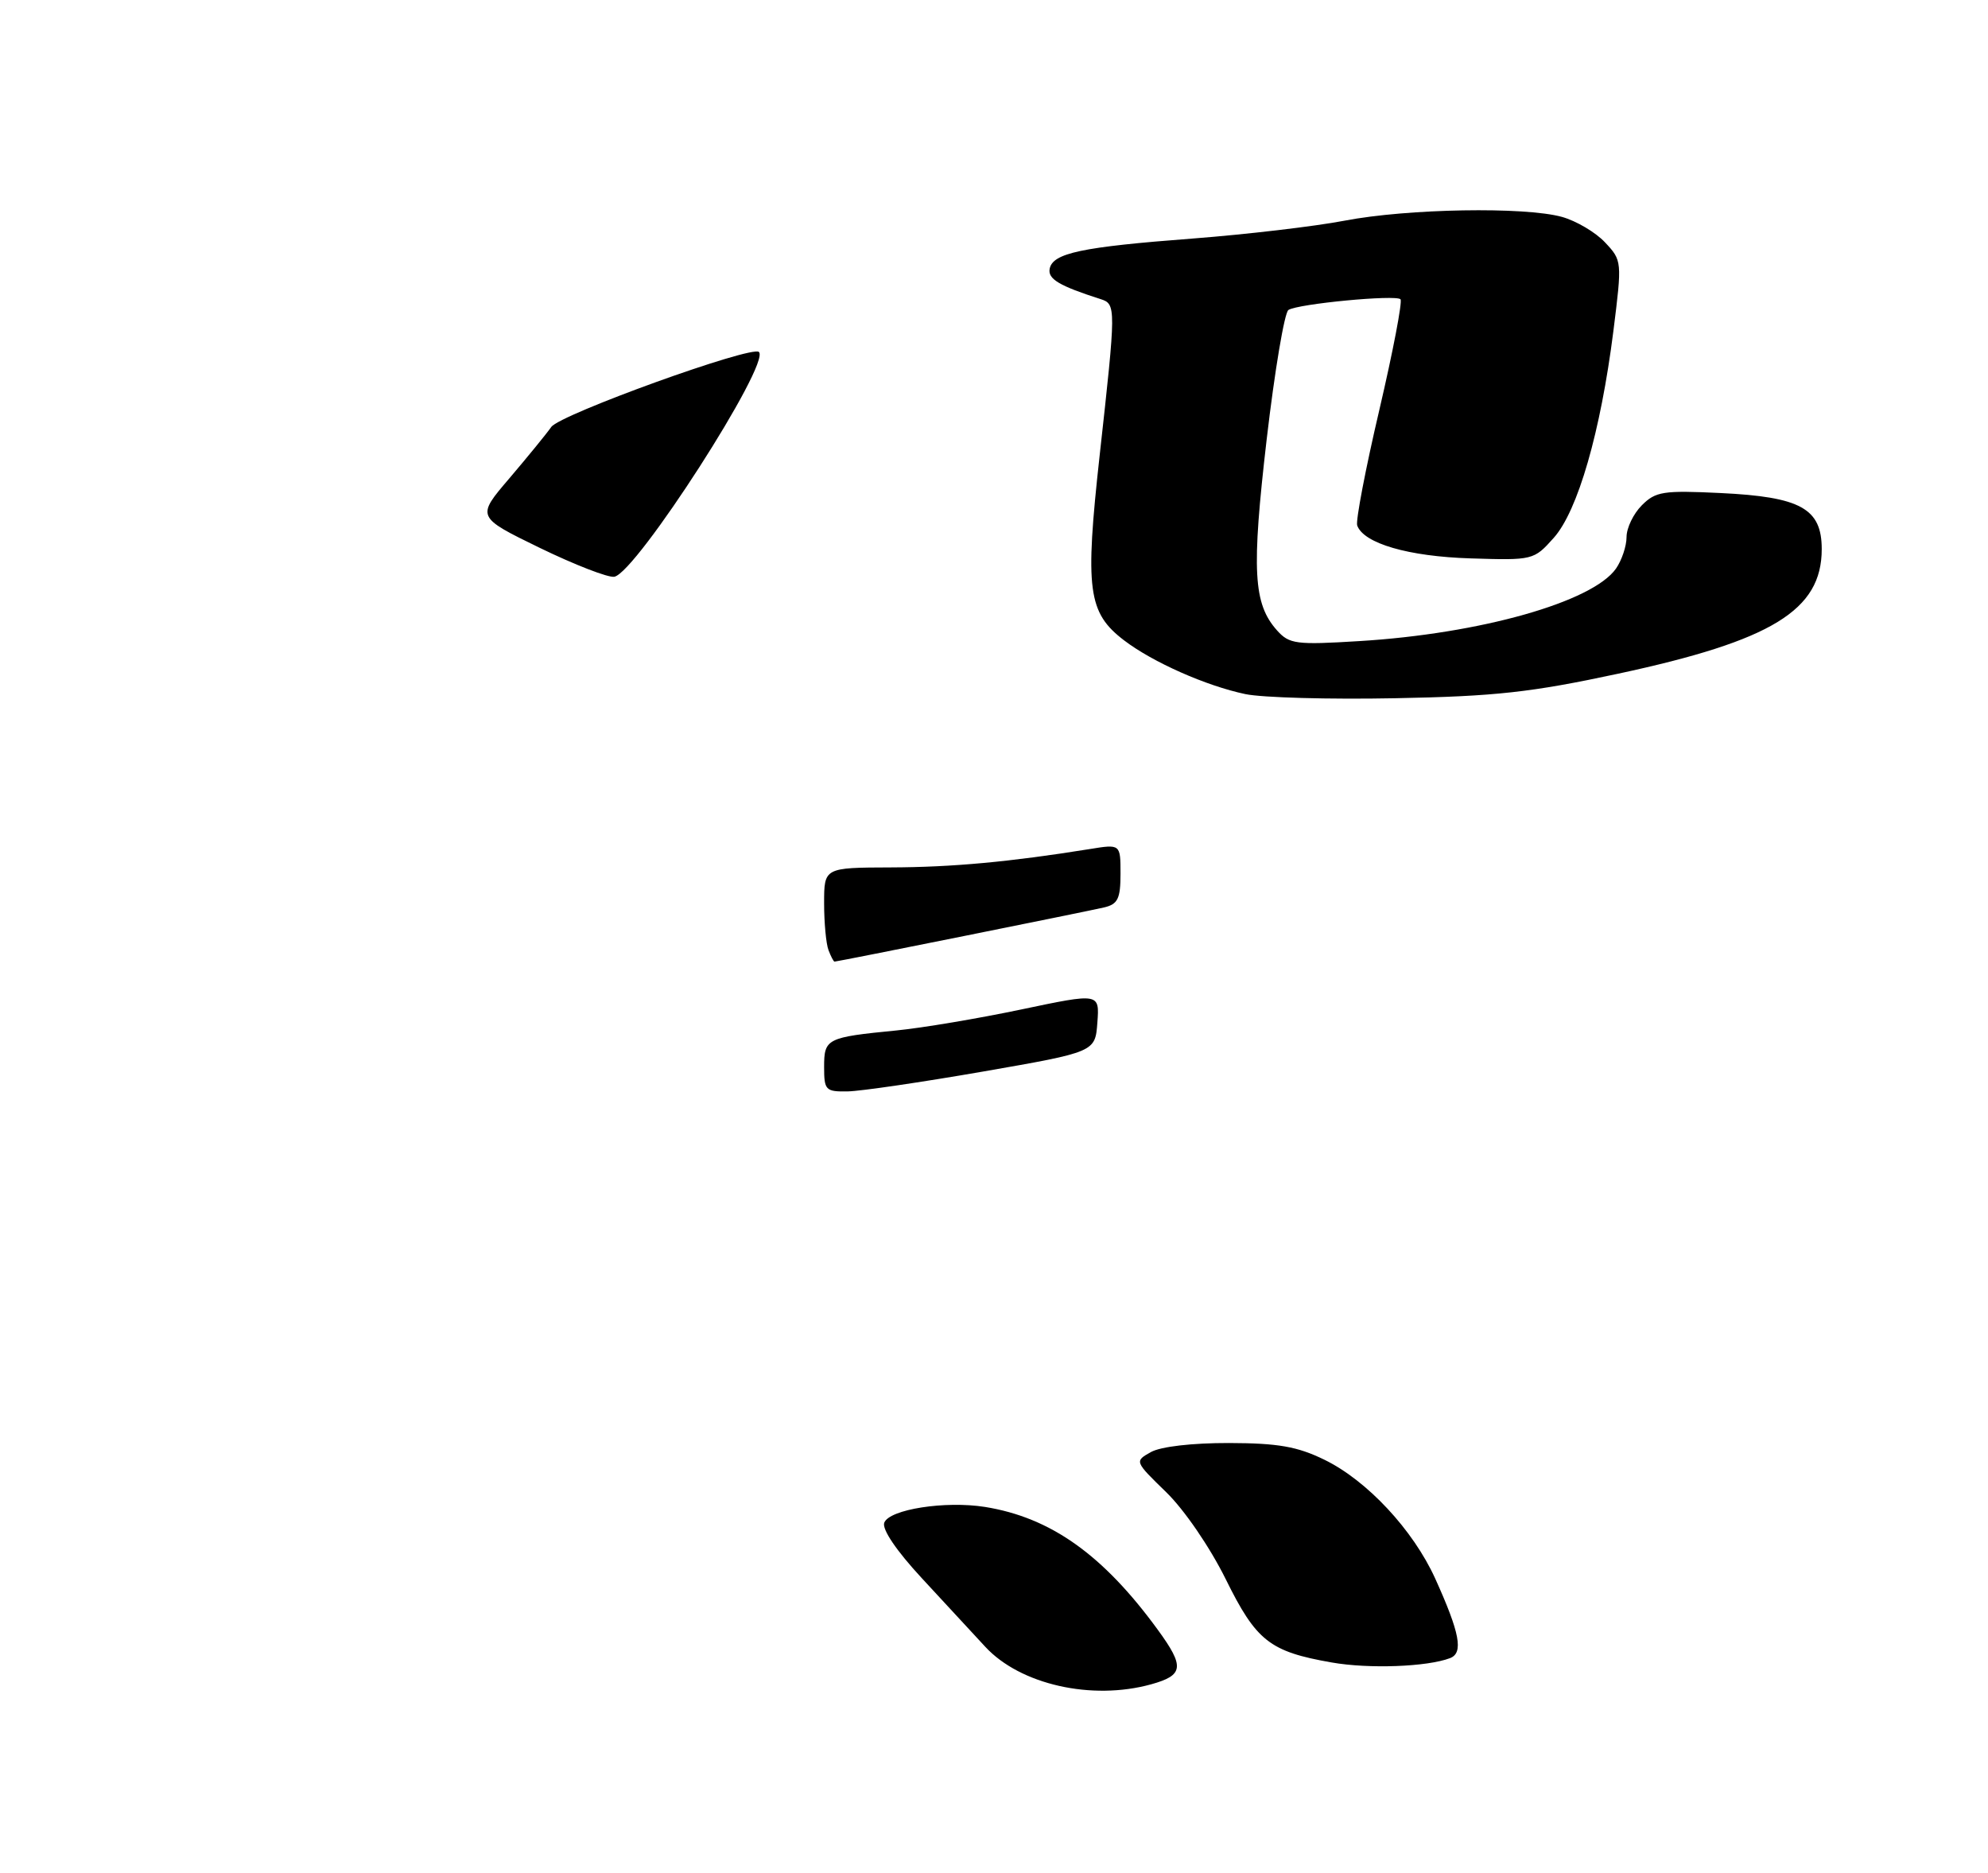 <?xml version="1.0" encoding="UTF-8" standalone="no"?>
<!DOCTYPE svg PUBLIC "-//W3C//DTD SVG 1.1//EN" "http://www.w3.org/Graphics/SVG/1.1/DTD/svg11.dtd" >
<svg xmlns="http://www.w3.org/2000/svg" xmlns:xlink="http://www.w3.org/1999/xlink" version="1.1" viewBox="0 0 275 259">
 <g >
 <path fill="currentColor"
d=" M 159.25 232.95 C 163.75 231.70 163.89 230.52 160.15 225.40 C 152.58 215.02 145.33 209.88 136.25 208.42 C 130.76 207.55 123.03 208.75 122.32 210.60 C 121.98 211.50 123.99 214.47 127.52 218.28 C 130.69 221.70 134.63 225.97 136.29 227.76 C 141.12 232.99 151.03 235.23 159.25 232.95 Z  M 200.59 229.33 C 202.46 228.61 201.95 225.87 198.53 218.32 C 195.47 211.59 189.10 204.76 183.20 201.89 C 179.45 200.06 176.79 199.60 170.00 199.58 C 164.93 199.57 160.58 200.07 159.21 200.83 C 156.93 202.11 156.93 202.11 161.32 206.38 C 163.83 208.82 167.36 213.98 169.55 218.40 C 173.78 226.97 175.64 228.43 184.20 229.93 C 189.36 230.84 197.43 230.54 200.59 229.33 Z  M 223.83 93.18 C 245.12 88.61 252.00 84.40 252.00 75.95 C 252.00 70.33 249.09 68.72 237.99 68.19 C 230.09 67.81 229.03 67.97 227.12 69.88 C 225.95 71.05 225.00 73.02 225.00 74.28 C 225.00 75.53 224.34 77.49 223.54 78.64 C 220.30 83.26 204.74 87.66 188.00 88.67 C 179.28 89.21 178.35 89.08 176.66 87.20 C 173.36 83.51 173.11 78.92 175.22 60.76 C 176.33 51.27 177.68 43.22 178.23 42.87 C 179.60 42.01 193.06 40.73 193.73 41.39 C 194.02 41.69 192.70 48.58 190.80 56.71 C 188.89 64.85 187.52 72.03 187.74 72.67 C 188.62 75.16 194.84 76.97 203.44 77.23 C 212.05 77.50 212.18 77.47 214.92 74.40 C 218.26 70.68 221.42 59.70 223.18 45.78 C 224.39 36.13 224.38 36.03 222.02 33.52 C 220.72 32.13 218.04 30.55 216.07 30.00 C 210.91 28.57 194.71 28.85 186.00 30.52 C 181.88 31.31 172.43 32.42 165.00 32.99 C 149.60 34.16 145.62 35.00 145.20 37.18 C 144.93 38.59 146.53 39.54 152.25 41.37 C 154.40 42.06 154.39 42.45 152.12 62.94 C 150.06 81.58 150.48 84.74 155.50 88.57 C 159.46 91.59 166.84 94.86 172.27 96.00 C 174.60 96.49 183.93 96.75 193.00 96.57 C 206.84 96.31 211.81 95.76 223.83 93.18 Z  M 114.00 147.57 C 114.00 143.64 114.34 143.47 124.00 142.52 C 127.58 142.17 135.36 140.86 141.30 139.61 C 152.10 137.34 152.10 137.34 151.80 141.42 C 151.50 145.50 151.50 145.50 136.00 148.20 C 127.47 149.68 119.04 150.92 117.25 150.95 C 114.20 151.00 114.00 150.78 114.00 147.57 Z  M 114.61 131.42 C 114.27 130.55 114.00 127.62 114.00 124.92 C 114.00 120.00 114.00 120.00 123.25 119.97 C 131.74 119.94 139.68 119.21 150.75 117.43 C 155.00 116.74 155.00 116.74 155.00 120.85 C 155.00 124.29 154.63 125.05 152.75 125.50 C 150.46 126.04 115.85 133.00 115.44 133.00 C 115.31 133.00 114.94 132.29 114.61 131.42 Z  M 74.68 75.78 C 65.89 71.50 65.89 71.50 70.45 66.17 C 72.95 63.23 75.57 60.03 76.26 59.05 C 77.47 57.32 103.99 47.74 104.98 48.68 C 106.65 50.25 88.05 79.17 84.98 79.77 C 84.15 79.92 79.52 78.13 74.68 75.78 Z "/>
</g>
</svg>